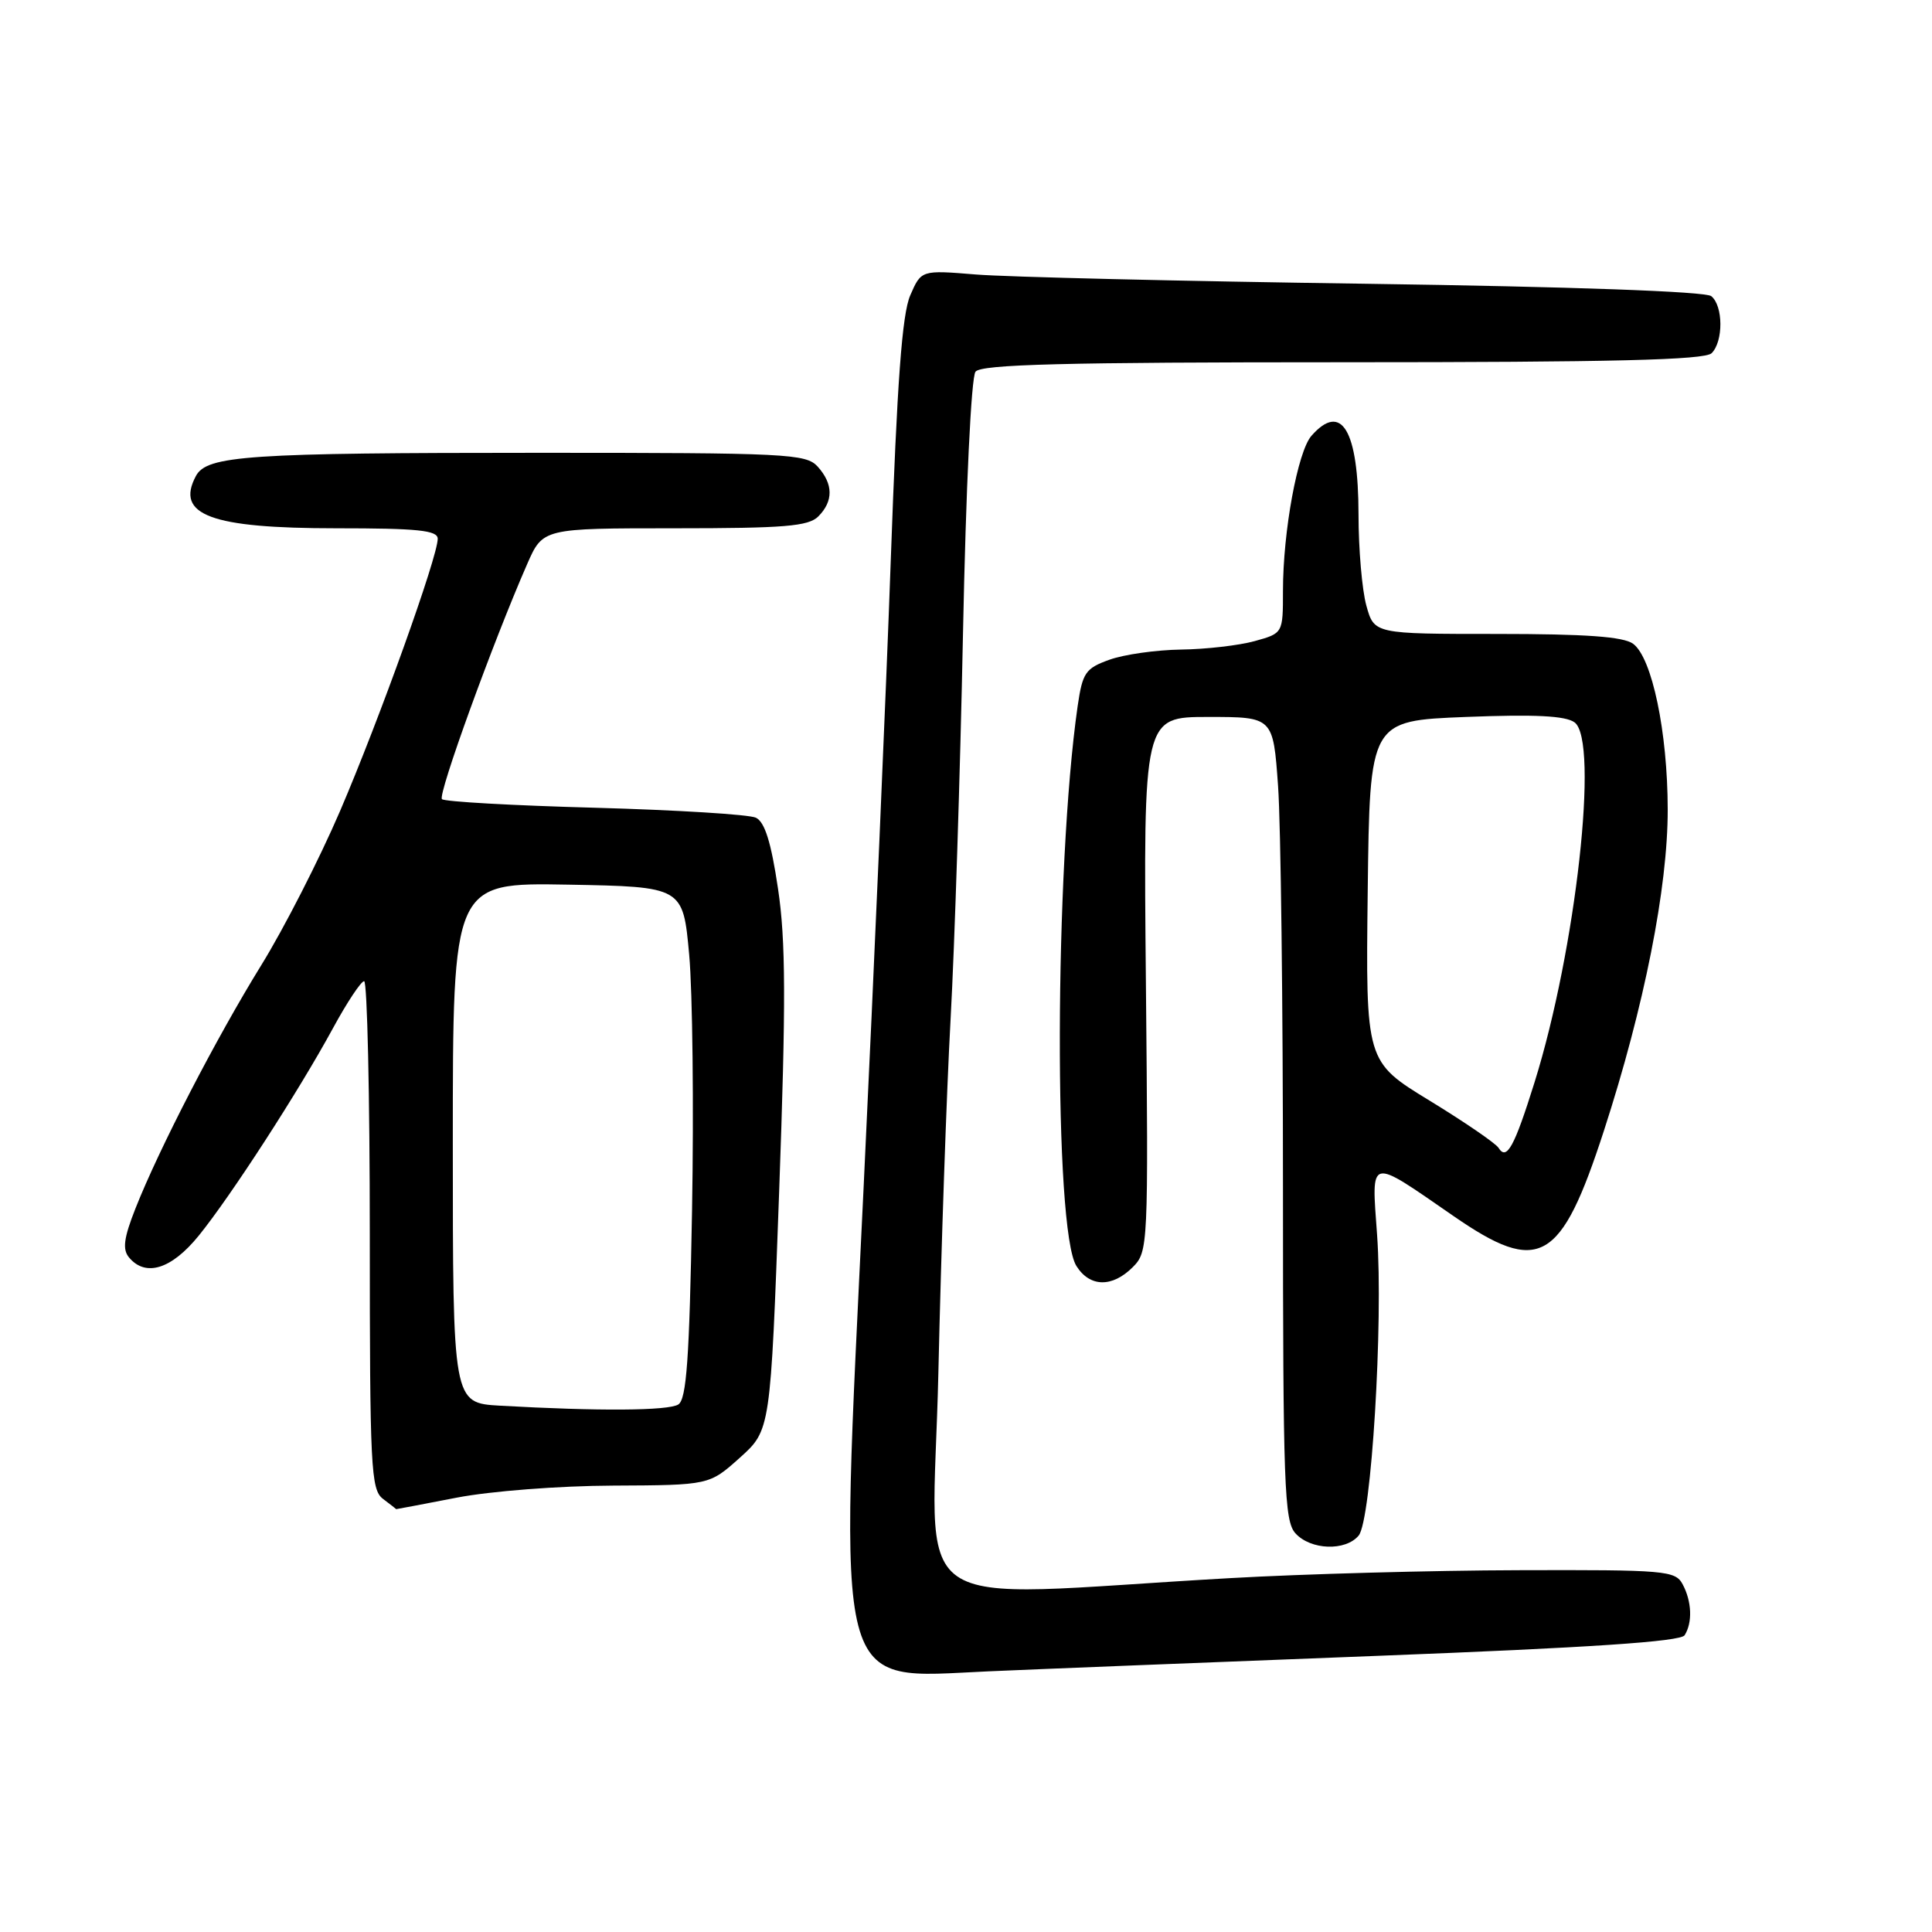 <?xml version="1.0" encoding="UTF-8" standalone="no"?>
<!DOCTYPE svg PUBLIC "-//W3C//DTD SVG 1.1//EN" "http://www.w3.org/Graphics/SVG/1.1/DTD/svg11.dtd" >
<svg xmlns="http://www.w3.org/2000/svg" xmlns:xlink="http://www.w3.org/1999/xlink" version="1.1" viewBox="0 0 256 256">
 <g >
 <path fill="currentColor"
d=" M 182.48 219.41 C 210.71 218.32 222.68 217.52 223.22 216.68 C 224.28 215.01 224.18 212.20 222.96 209.93 C 221.99 208.11 220.70 208.00 201.21 208.06 C 189.82 208.09 172.62 208.56 163.00 209.11 C 118.77 211.60 123.60 215.01 124.34 181.87 C 124.70 165.71 125.43 144.62 125.96 135.00 C 126.49 125.38 127.23 102.43 127.60 84.00 C 127.99 64.58 128.69 49.97 129.26 49.25 C 130.02 48.28 140.97 48.00 177.92 48.00 C 213.67 48.00 225.90 47.70 226.80 46.80 C 228.37 45.23 228.34 40.52 226.75 39.24 C 225.98 38.62 208.31 37.99 181.00 37.60 C 156.52 37.26 133.25 36.70 129.29 36.37 C 122.07 35.78 122.07 35.78 120.61 39.14 C 119.53 41.63 118.87 50.61 118.04 74.00 C 117.43 91.33 115.80 128.85 114.43 157.40 C 111.16 225.71 110.29 222.38 131.00 221.46 C 137.32 221.18 160.49 220.26 182.48 219.41 Z  M 180.03 203.47 C 181.71 201.44 183.31 175.28 182.47 163.61 C 181.72 153.17 181.25 153.29 192.58 161.12 C 203.98 169.00 206.82 167.40 212.53 149.82 C 217.87 133.38 221.00 117.59 220.98 107.25 C 220.97 96.99 218.90 87.13 216.39 85.30 C 215.11 84.36 210.11 84.00 198.36 84.00 C 182.09 84.00 182.09 84.00 181.05 80.25 C 180.48 78.19 180.01 72.76 180.01 68.18 C 180.00 56.99 177.75 53.22 173.77 57.75 C 171.95 59.83 170.00 70.42 170.00 78.28 C 170.00 83.91 170.00 83.91 166.25 84.95 C 164.19 85.52 159.80 86.03 156.50 86.07 C 153.20 86.12 148.93 86.72 147.00 87.42 C 143.82 88.56 143.44 89.13 142.79 93.59 C 139.73 114.92 139.62 163.00 142.63 167.75 C 144.40 170.57 147.37 170.63 150.09 167.91 C 152.14 165.86 152.17 165.21 151.84 130.41 C 151.50 95.00 151.50 95.00 160.10 95.00 C 168.70 95.00 168.70 95.00 169.35 104.15 C 169.71 109.19 170.00 133.12 170.00 157.32 C 170.00 196.88 170.17 201.53 171.65 203.17 C 173.67 205.40 178.29 205.56 180.03 203.47 Z  M 60.50 198.45 C 65.00 197.58 74.08 196.88 81.24 196.85 C 93.98 196.79 93.98 196.79 98.04 193.15 C 102.10 189.50 102.10 189.50 103.24 157.93 C 104.15 132.74 104.12 124.61 103.09 117.75 C 102.18 111.61 101.34 108.92 100.16 108.35 C 99.25 107.92 89.65 107.33 78.83 107.03 C 68.01 106.74 58.89 106.23 58.56 105.89 C 57.98 105.32 65.32 85.09 69.85 74.75 C 71.93 70.00 71.93 70.00 89.39 70.00 C 103.94 70.00 107.12 69.74 108.43 68.43 C 110.45 66.40 110.42 64.13 108.35 61.83 C 106.80 60.12 104.32 60.00 71.48 60.00 C 32.81 60.00 27.41 60.36 25.96 63.07 C 23.20 68.24 27.92 70.00 44.55 70.00 C 55.36 70.00 58.00 70.27 58.00 71.39 C 58.00 73.78 50.29 95.27 45.07 107.44 C 42.32 113.84 37.62 123.04 34.62 127.89 C 28.66 137.54 21.08 152.19 17.94 160.15 C 16.40 164.05 16.21 165.55 17.09 166.61 C 19.28 169.25 22.71 168.19 26.32 163.75 C 30.58 158.50 39.57 144.61 44.11 136.26 C 45.97 132.83 47.84 130.02 48.25 130.01 C 48.66 130.01 49.00 145.14 49.00 163.64 C 49.00 194.50 49.14 197.39 50.75 198.61 C 51.71 199.34 52.50 199.95 52.50 199.97 C 52.50 199.99 56.10 199.30 60.50 198.45 Z  M 198.56 152.09 C 198.19 151.50 194.08 148.68 189.43 145.84 C 180.96 140.67 180.96 140.67 181.23 118.08 C 181.50 95.50 181.50 95.50 194.24 95.00 C 203.39 94.64 207.44 94.84 208.64 95.72 C 211.91 98.12 208.83 125.84 203.33 143.43 C 200.65 151.99 199.64 153.84 198.56 152.09 Z  M 66.25 186.26 C 60.00 185.90 60.00 185.90 60.00 151.43 C 60.00 116.95 60.00 116.95 75.25 117.22 C 90.50 117.50 90.50 117.50 91.32 126.50 C 91.77 131.45 91.94 146.69 91.70 160.36 C 91.35 180.03 90.97 185.41 89.88 186.10 C 88.55 186.94 79.31 187.00 66.25 186.26 Z "/>
</g>
</svg>